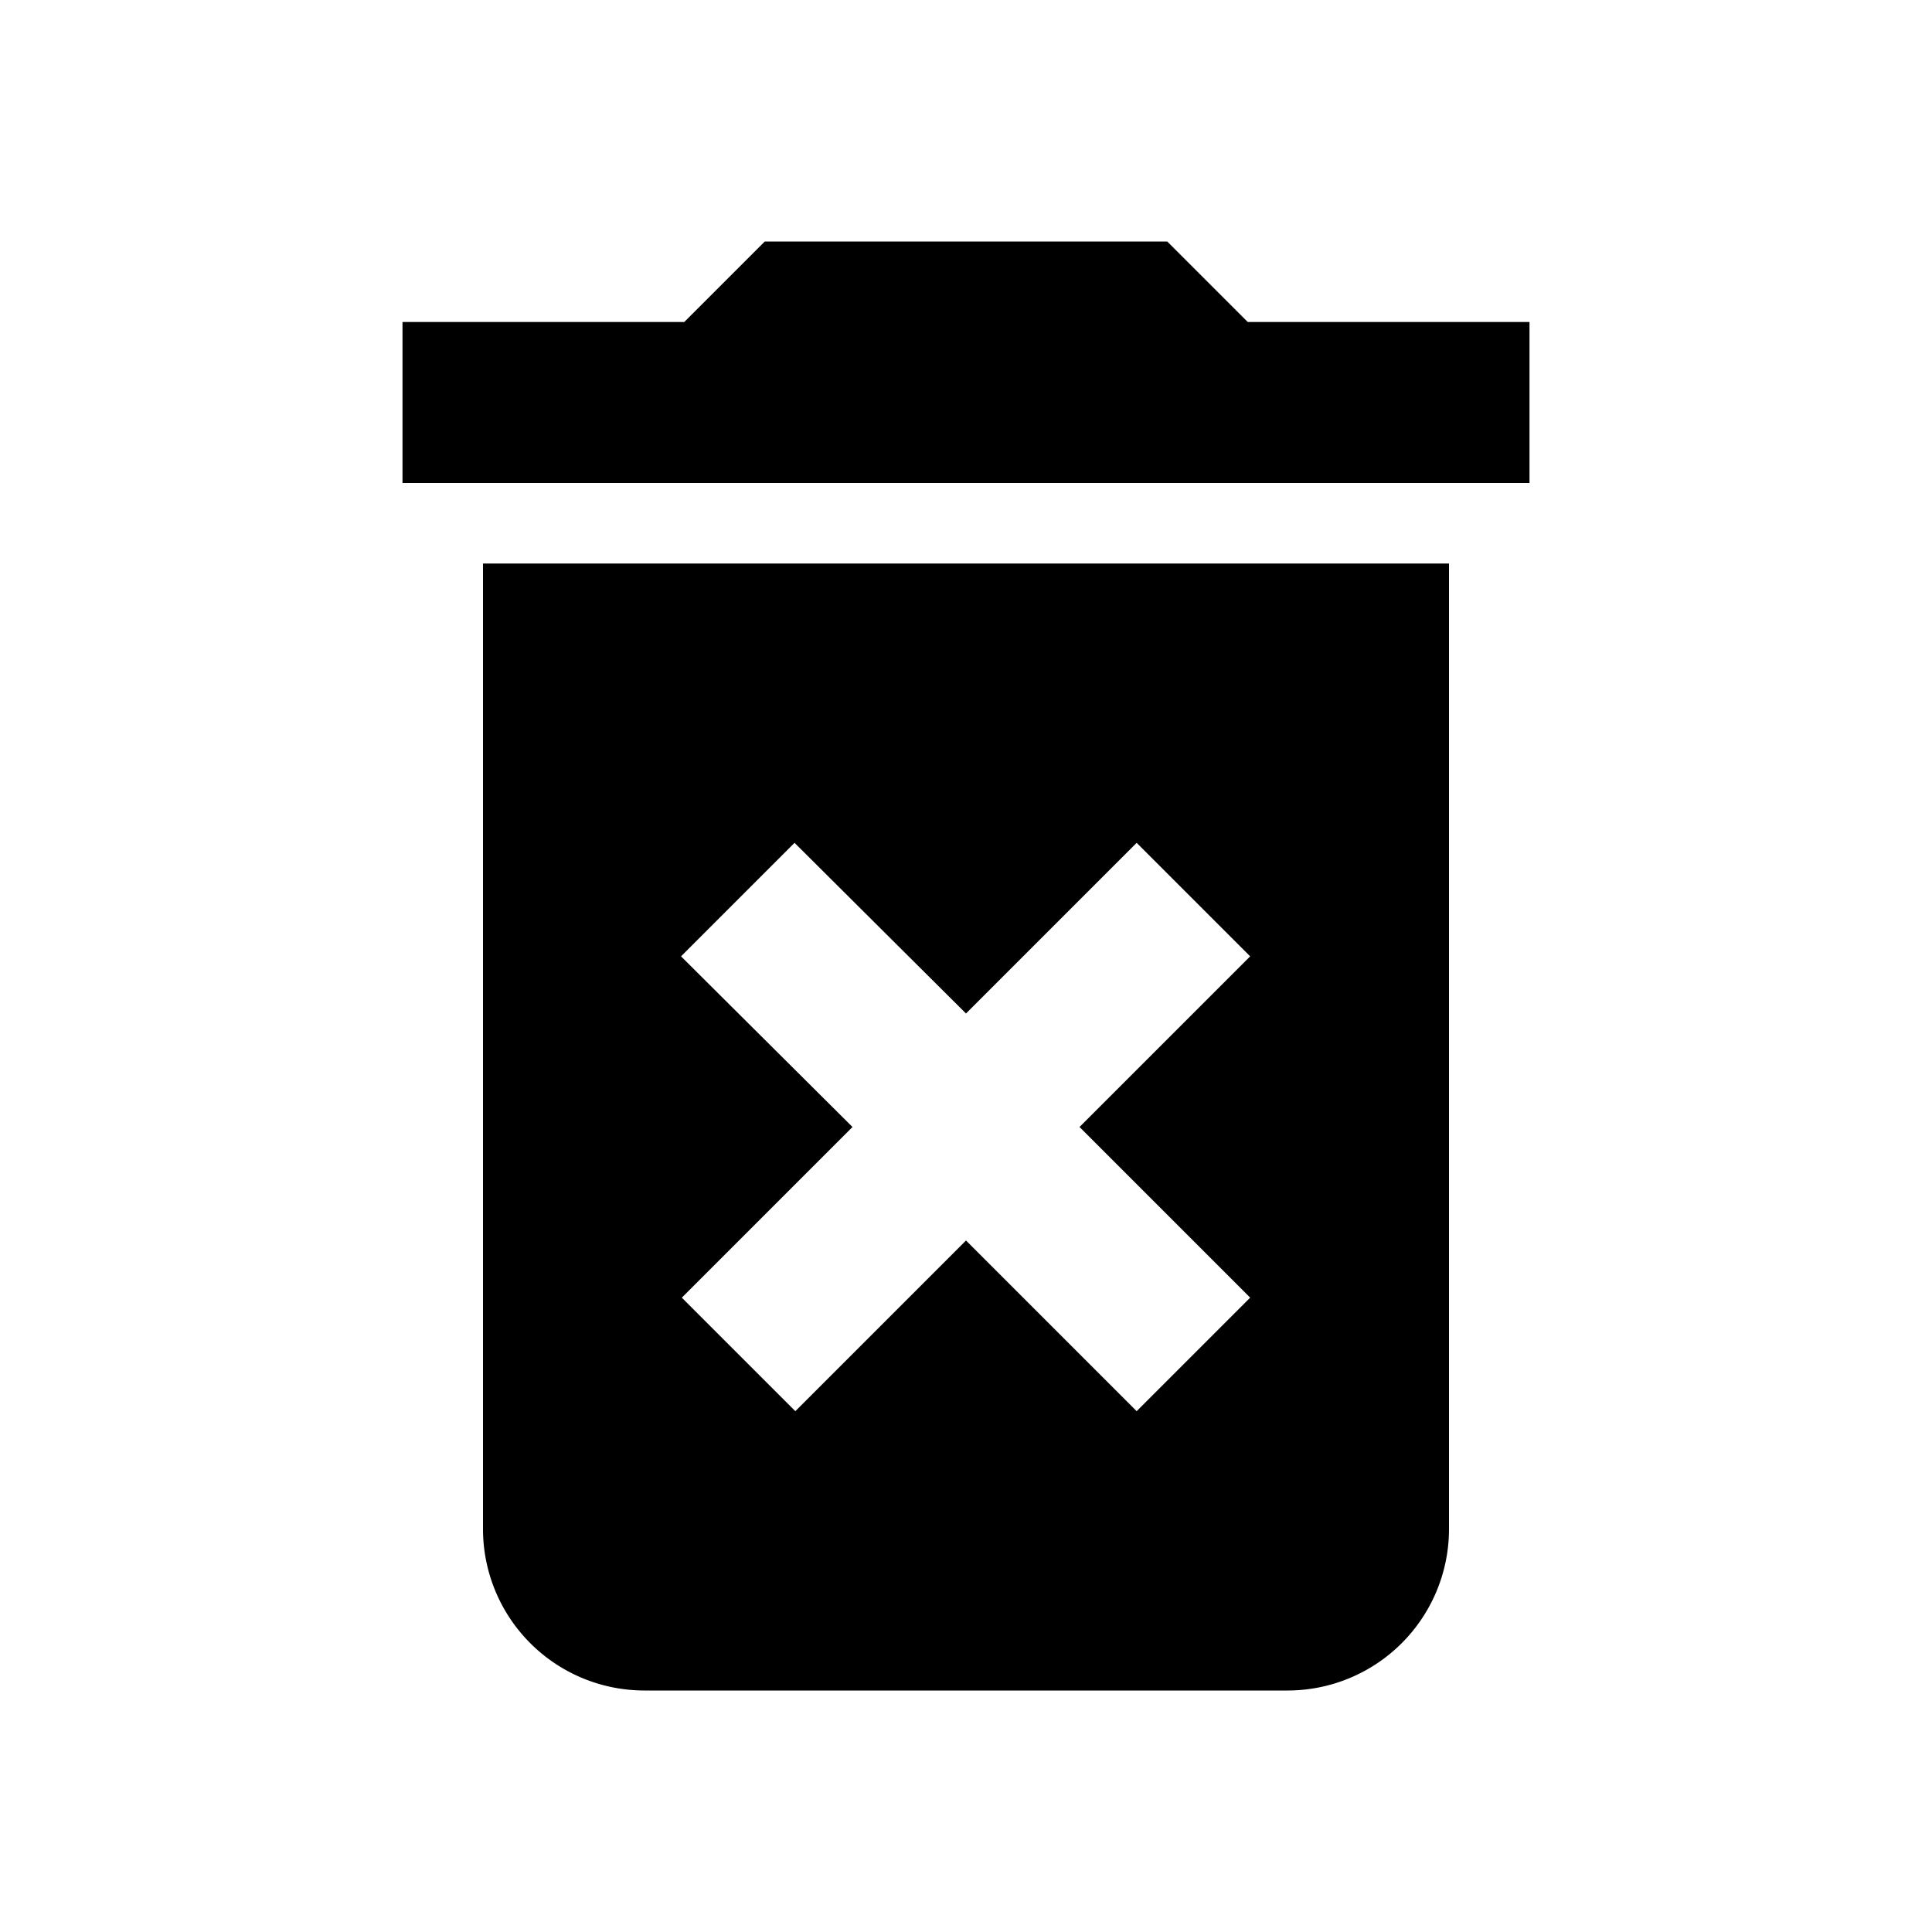 <svg xmlns="http://www.w3.org/2000/svg" width="24" height="24" viewBox="0 0 24 24">
  <g id="delete_row" transform="translate(-636 -594)">
    <path id="Path_47" data-name="Path 47" d="M636,594h24v24H636Z" fill="none"/>
    <path id="Path_48" data-name="Path 48" d="M642,613a2.006,2.006,0,0,0,2,2h8a2.006,2.006,0,0,0,2-2V601H642Zm2.46-7.12,1.41-1.41,2.13,2.12,2.12-2.12,1.41,1.41L649.41,608l2.12,2.12-1.41,1.41L648,609.41l-2.12,2.12-1.41-1.41,2.12-2.12ZM651.5,598l-1-1h-5l-1,1H641v2h14v-2Z"/>
    <path id="Path_49" data-name="Path 49" d="M636,594h24v24H636Z" fill="none"/>
  </g>
</svg>
